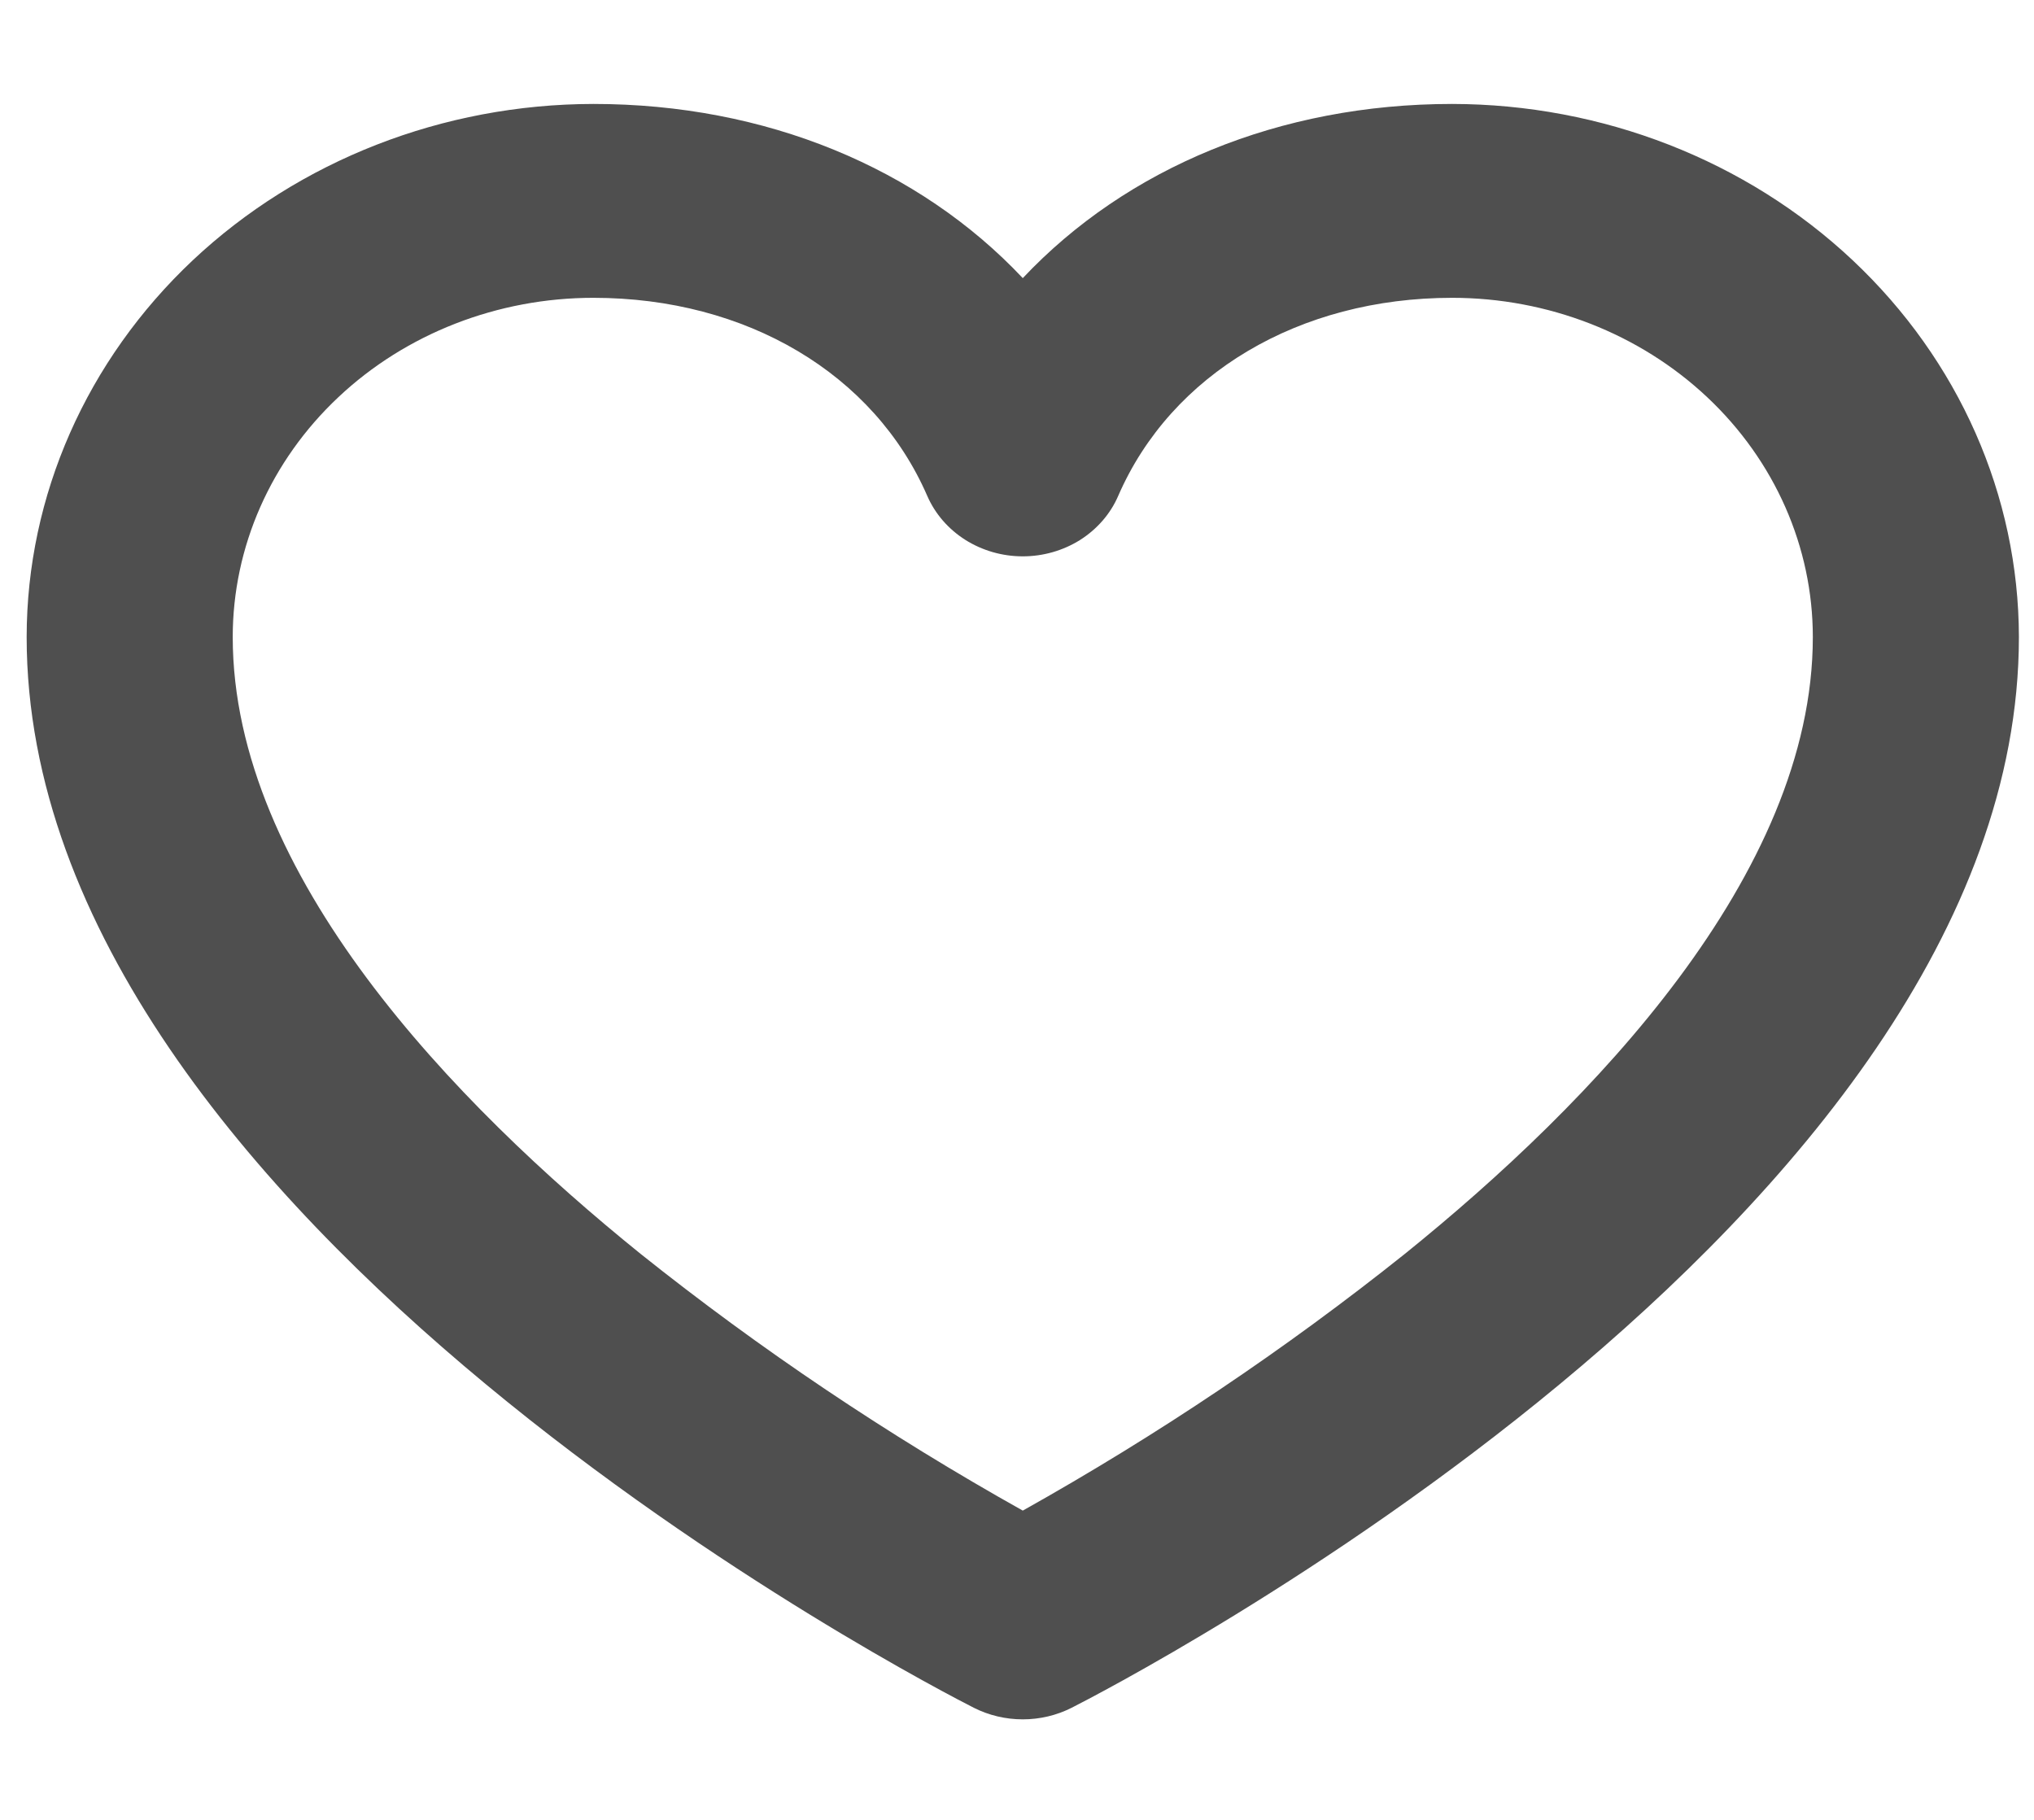 <?xml version="1.0" encoding="UTF-8"?>
<svg xmlns="http://www.w3.org/2000/svg" width="19" height="17" viewBox="0 0 19 17" fill="none">
  <path d="M13.565 0.971C11.953 0.971 10.523 1.569 9.554 2.598C8.585 1.569 7.154 0.971 5.543 0.971C4.139 0.973 2.794 1.498 1.801 2.431C0.809 3.365 0.25 4.63 0.249 5.951C0.249 11.409 8.736 15.77 9.097 15.953C9.238 16.024 9.394 16.061 9.554 16.061C9.713 16.061 9.87 16.024 10.01 15.953C10.371 15.77 18.859 11.409 18.859 5.951C18.857 4.63 18.299 3.365 17.306 2.431C16.314 1.498 14.968 0.973 13.565 0.971ZM13.124 11.712C12.007 12.604 10.813 13.406 9.554 14.111C8.295 13.406 7.1 12.604 5.983 11.712C4.245 10.309 2.174 8.17 2.174 5.951C2.174 5.11 2.529 4.304 3.161 3.71C3.792 3.116 4.649 2.782 5.543 2.782C6.971 2.782 8.166 3.491 8.662 4.633C8.735 4.8 8.858 4.942 9.017 5.043C9.176 5.143 9.362 5.197 9.554 5.197C9.745 5.197 9.932 5.143 10.091 5.043C10.249 4.942 10.373 4.8 10.445 4.633C10.941 3.491 12.137 2.782 13.565 2.782C14.458 2.782 15.315 3.116 15.947 3.71C16.579 4.304 16.934 5.11 16.934 5.951C16.934 8.17 14.863 10.309 13.124 11.712Z" fill="#4F4F4F"/>
</svg>